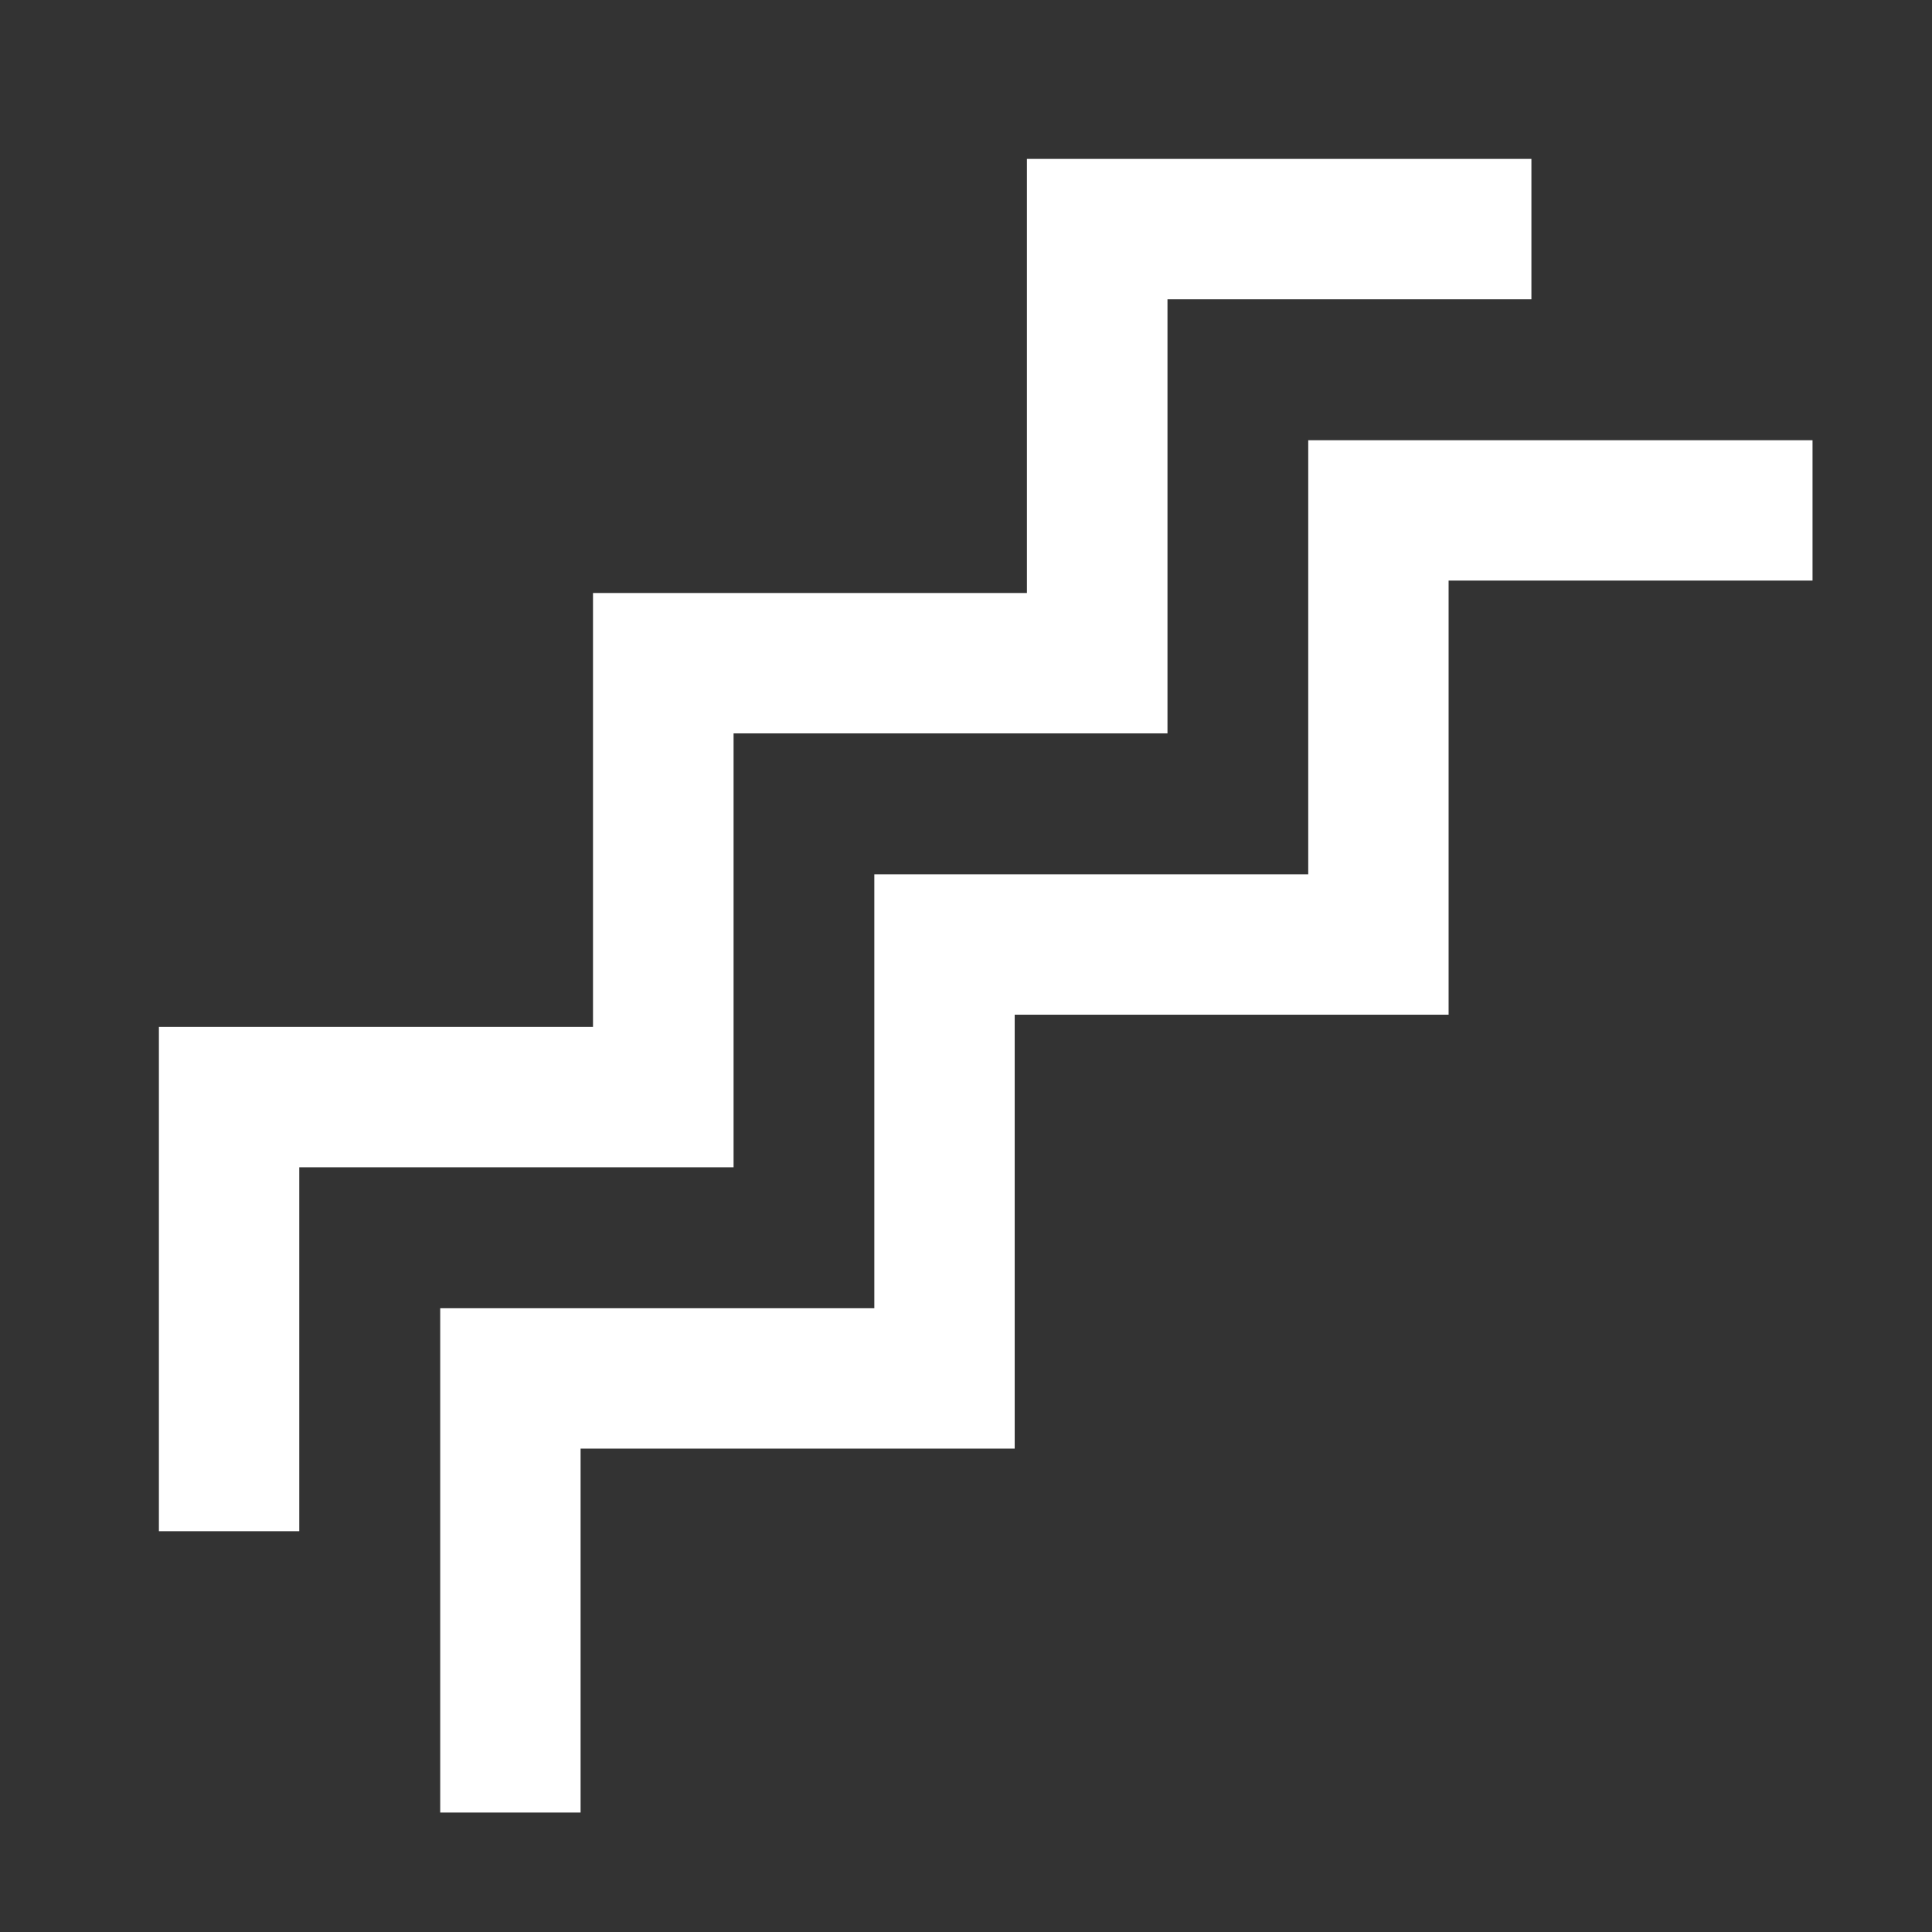 <?xml version="1.0" encoding="UTF-8"?><svg id="Layer_1" xmlns="http://www.w3.org/2000/svg" viewBox="0 0 98 98"><rect x="0" y="0" width="98" height="98" fill="#333333" stroke="none"/><defs><style>.cls-1{fill:#fff;fill-rule:evenodd;stroke-width:0px;}</style></defs><path class="cls-1" d="M52.1,8.06h25.58v7.12h-18.46v22.02h-22.01v22.01H15.18v18.46h-7.12v-25.58h22.02v-22.01h22.01V8.06Z"/><path class="cls-1" d="M66.36,22.33h25.58v7.12h-18.46v22.02h-22.01v22.01h-22.02v18.46h-7.12v-25.58h22.02v-22.01h22.01v-22.02Z"/></svg>